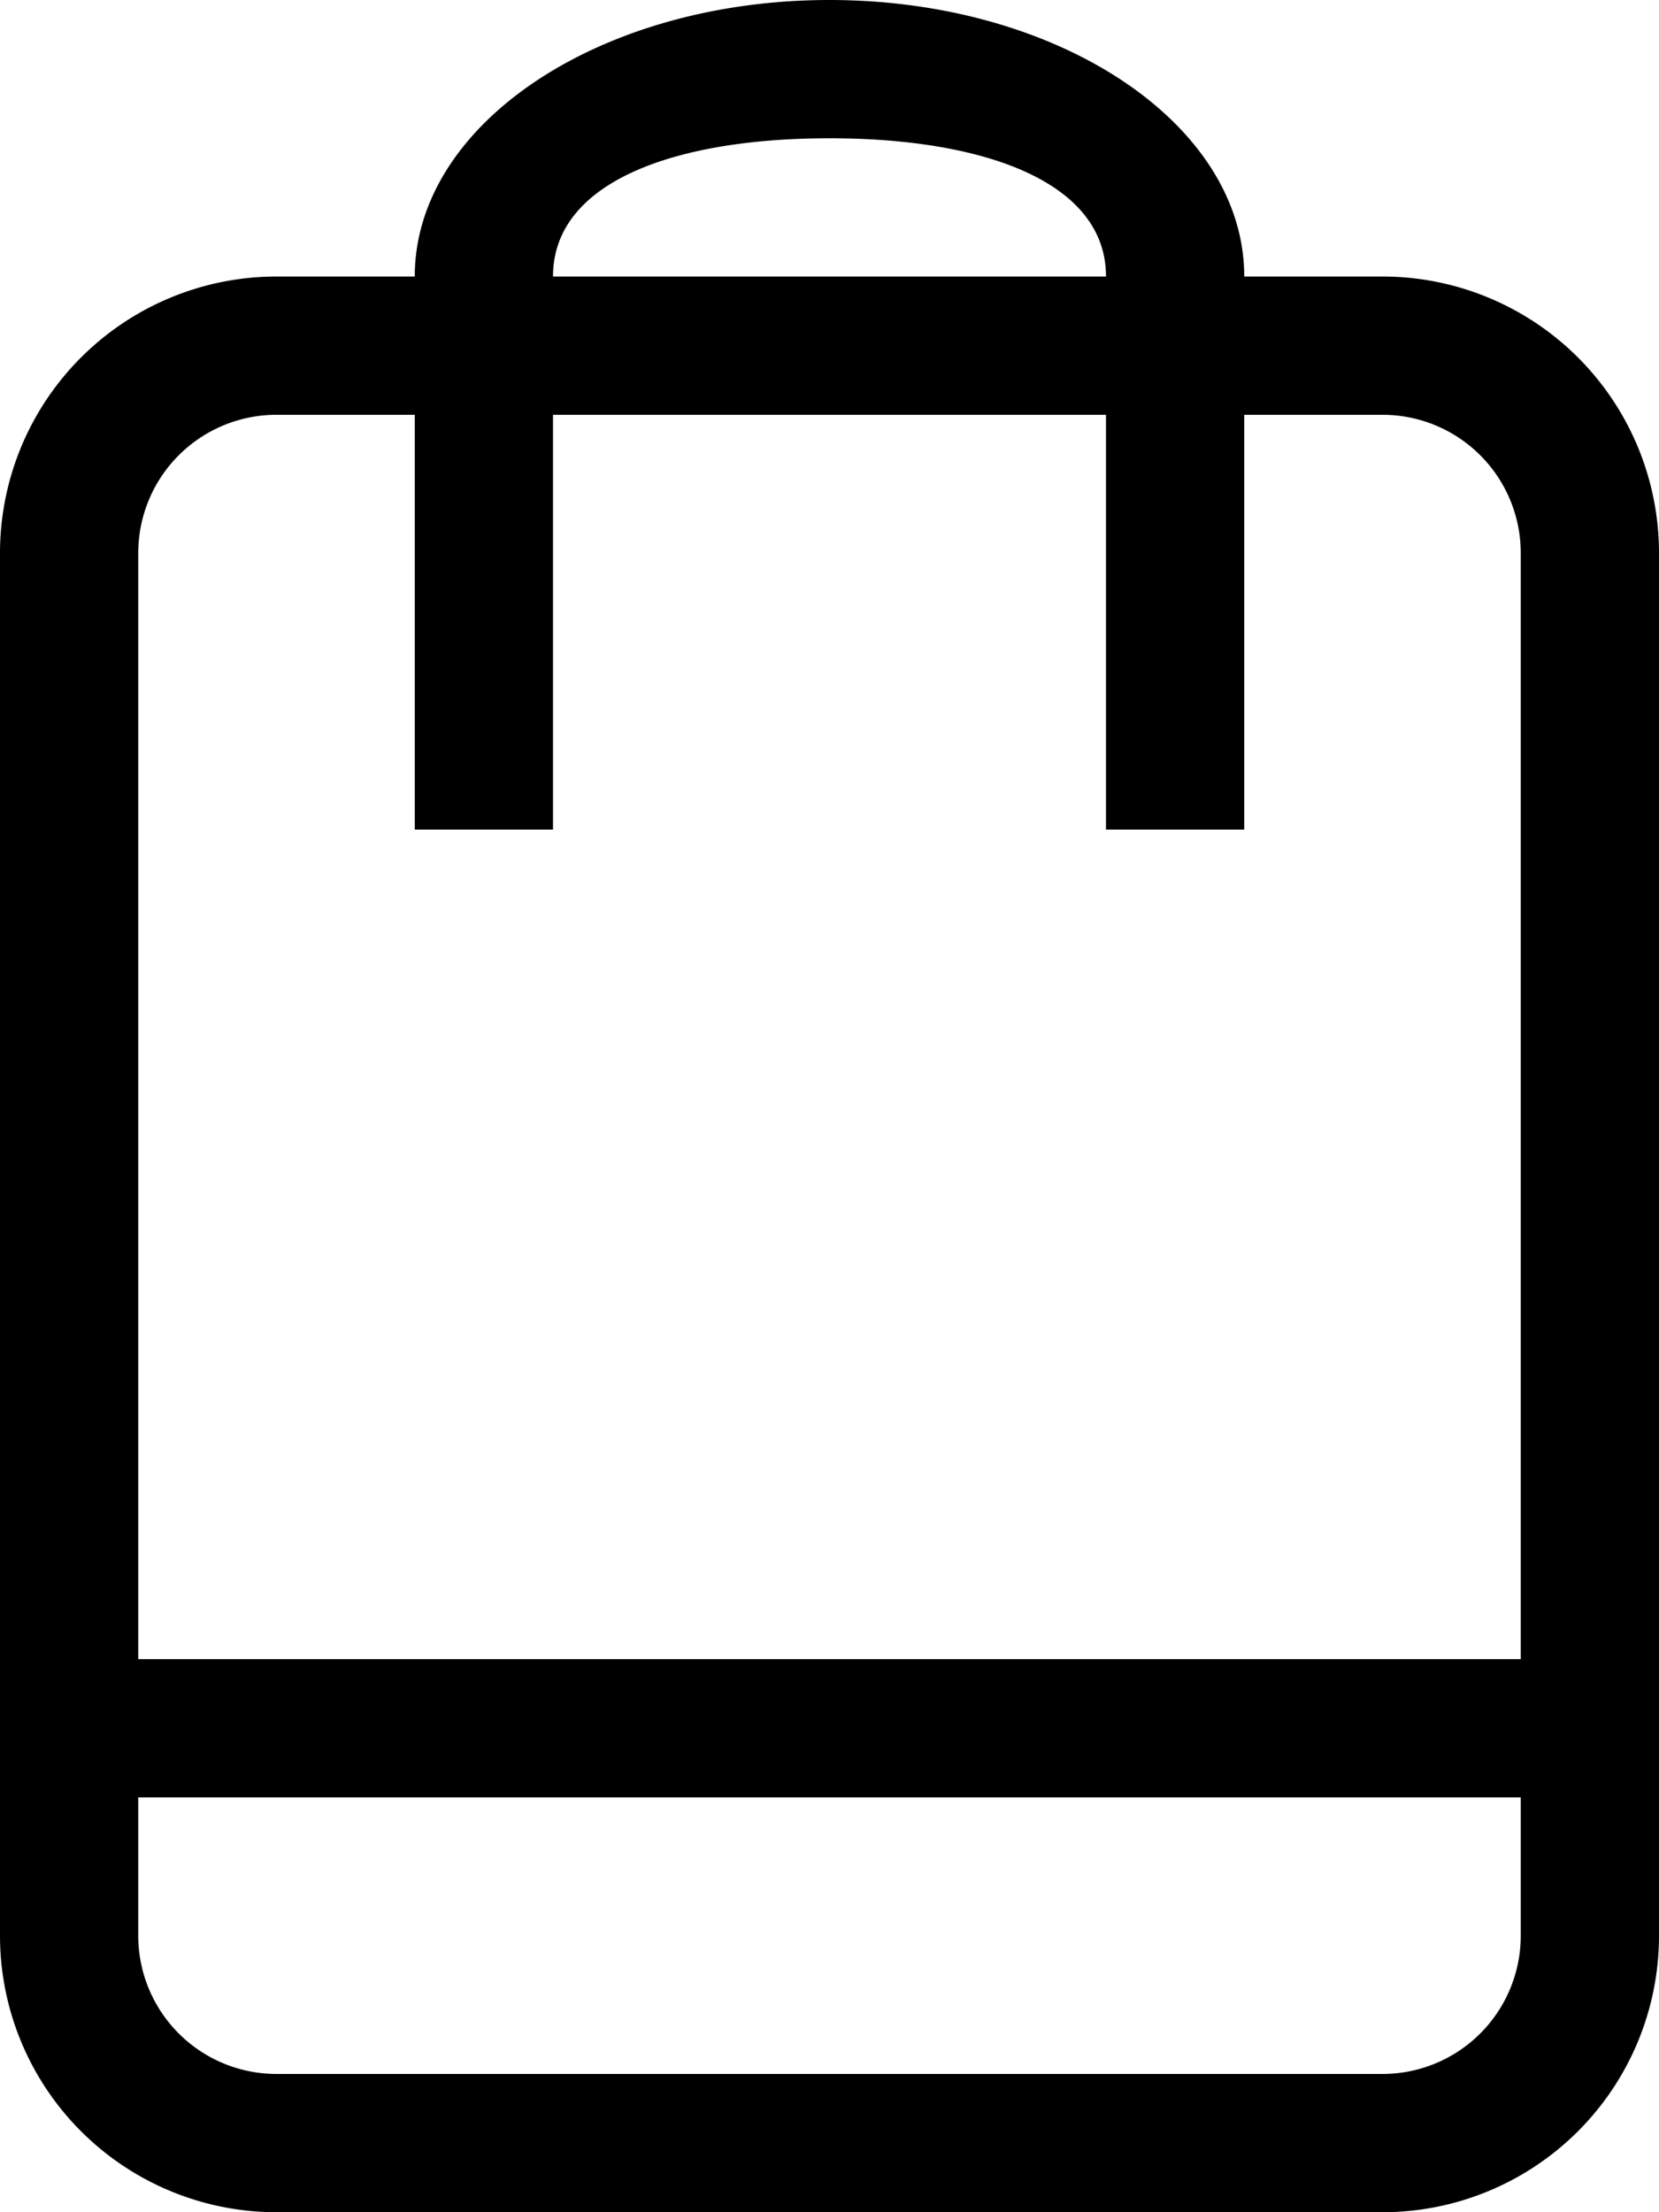 <svg xmlns="http://www.w3.org/2000/svg" xmlns:xlink="http://www.w3.org/1999/xlink" width="18" height="24" viewBox="0 0 18 24">
  <defs>
    <style>
      .cls-1 {
        fill-rule: evenodd;
        filter: url(#filter);
      }
    </style>
    <filter id="filter" x="0" y="0" width="18" height="24" filterUnits="userSpaceOnUse">
      <feFlood result="flood" flood-color="#fff"/>
      <feComposite result="composite" operator="in" in2="SourceGraphic"/>
      <feBlend result="blend" in2="SourceGraphic"/>
    </filter>
  </defs>
  <path id="icon-cart" class="cls-1" d="M15,3H13.5c0-1.657-2.013-3-4.5-3S4.5,1.342,4.5,3H3A3,3,0,0,0,0,6V21a3,3,0,0,0,3,3H15a3,3,0,0,0,3-3V6A3,3,0,0,0,15,3ZM9,1.5c1.656,0,3,.464,3,1.5H6C6,1.962,7.343,1.5,9,1.5ZM16.5,21a1.5,1.5,0,0,1-1.5,1.5H3A1.5,1.5,0,0,1,1.5,21V19.5H16.5V21Zm0-3H1.5V6A1.5,1.5,0,0,1,3,4.5H4.5V9H6V4.5h6V9h1.5V4.5H15A1.5,1.5,0,0,1,16.5,6V18Z"/>
</svg>
